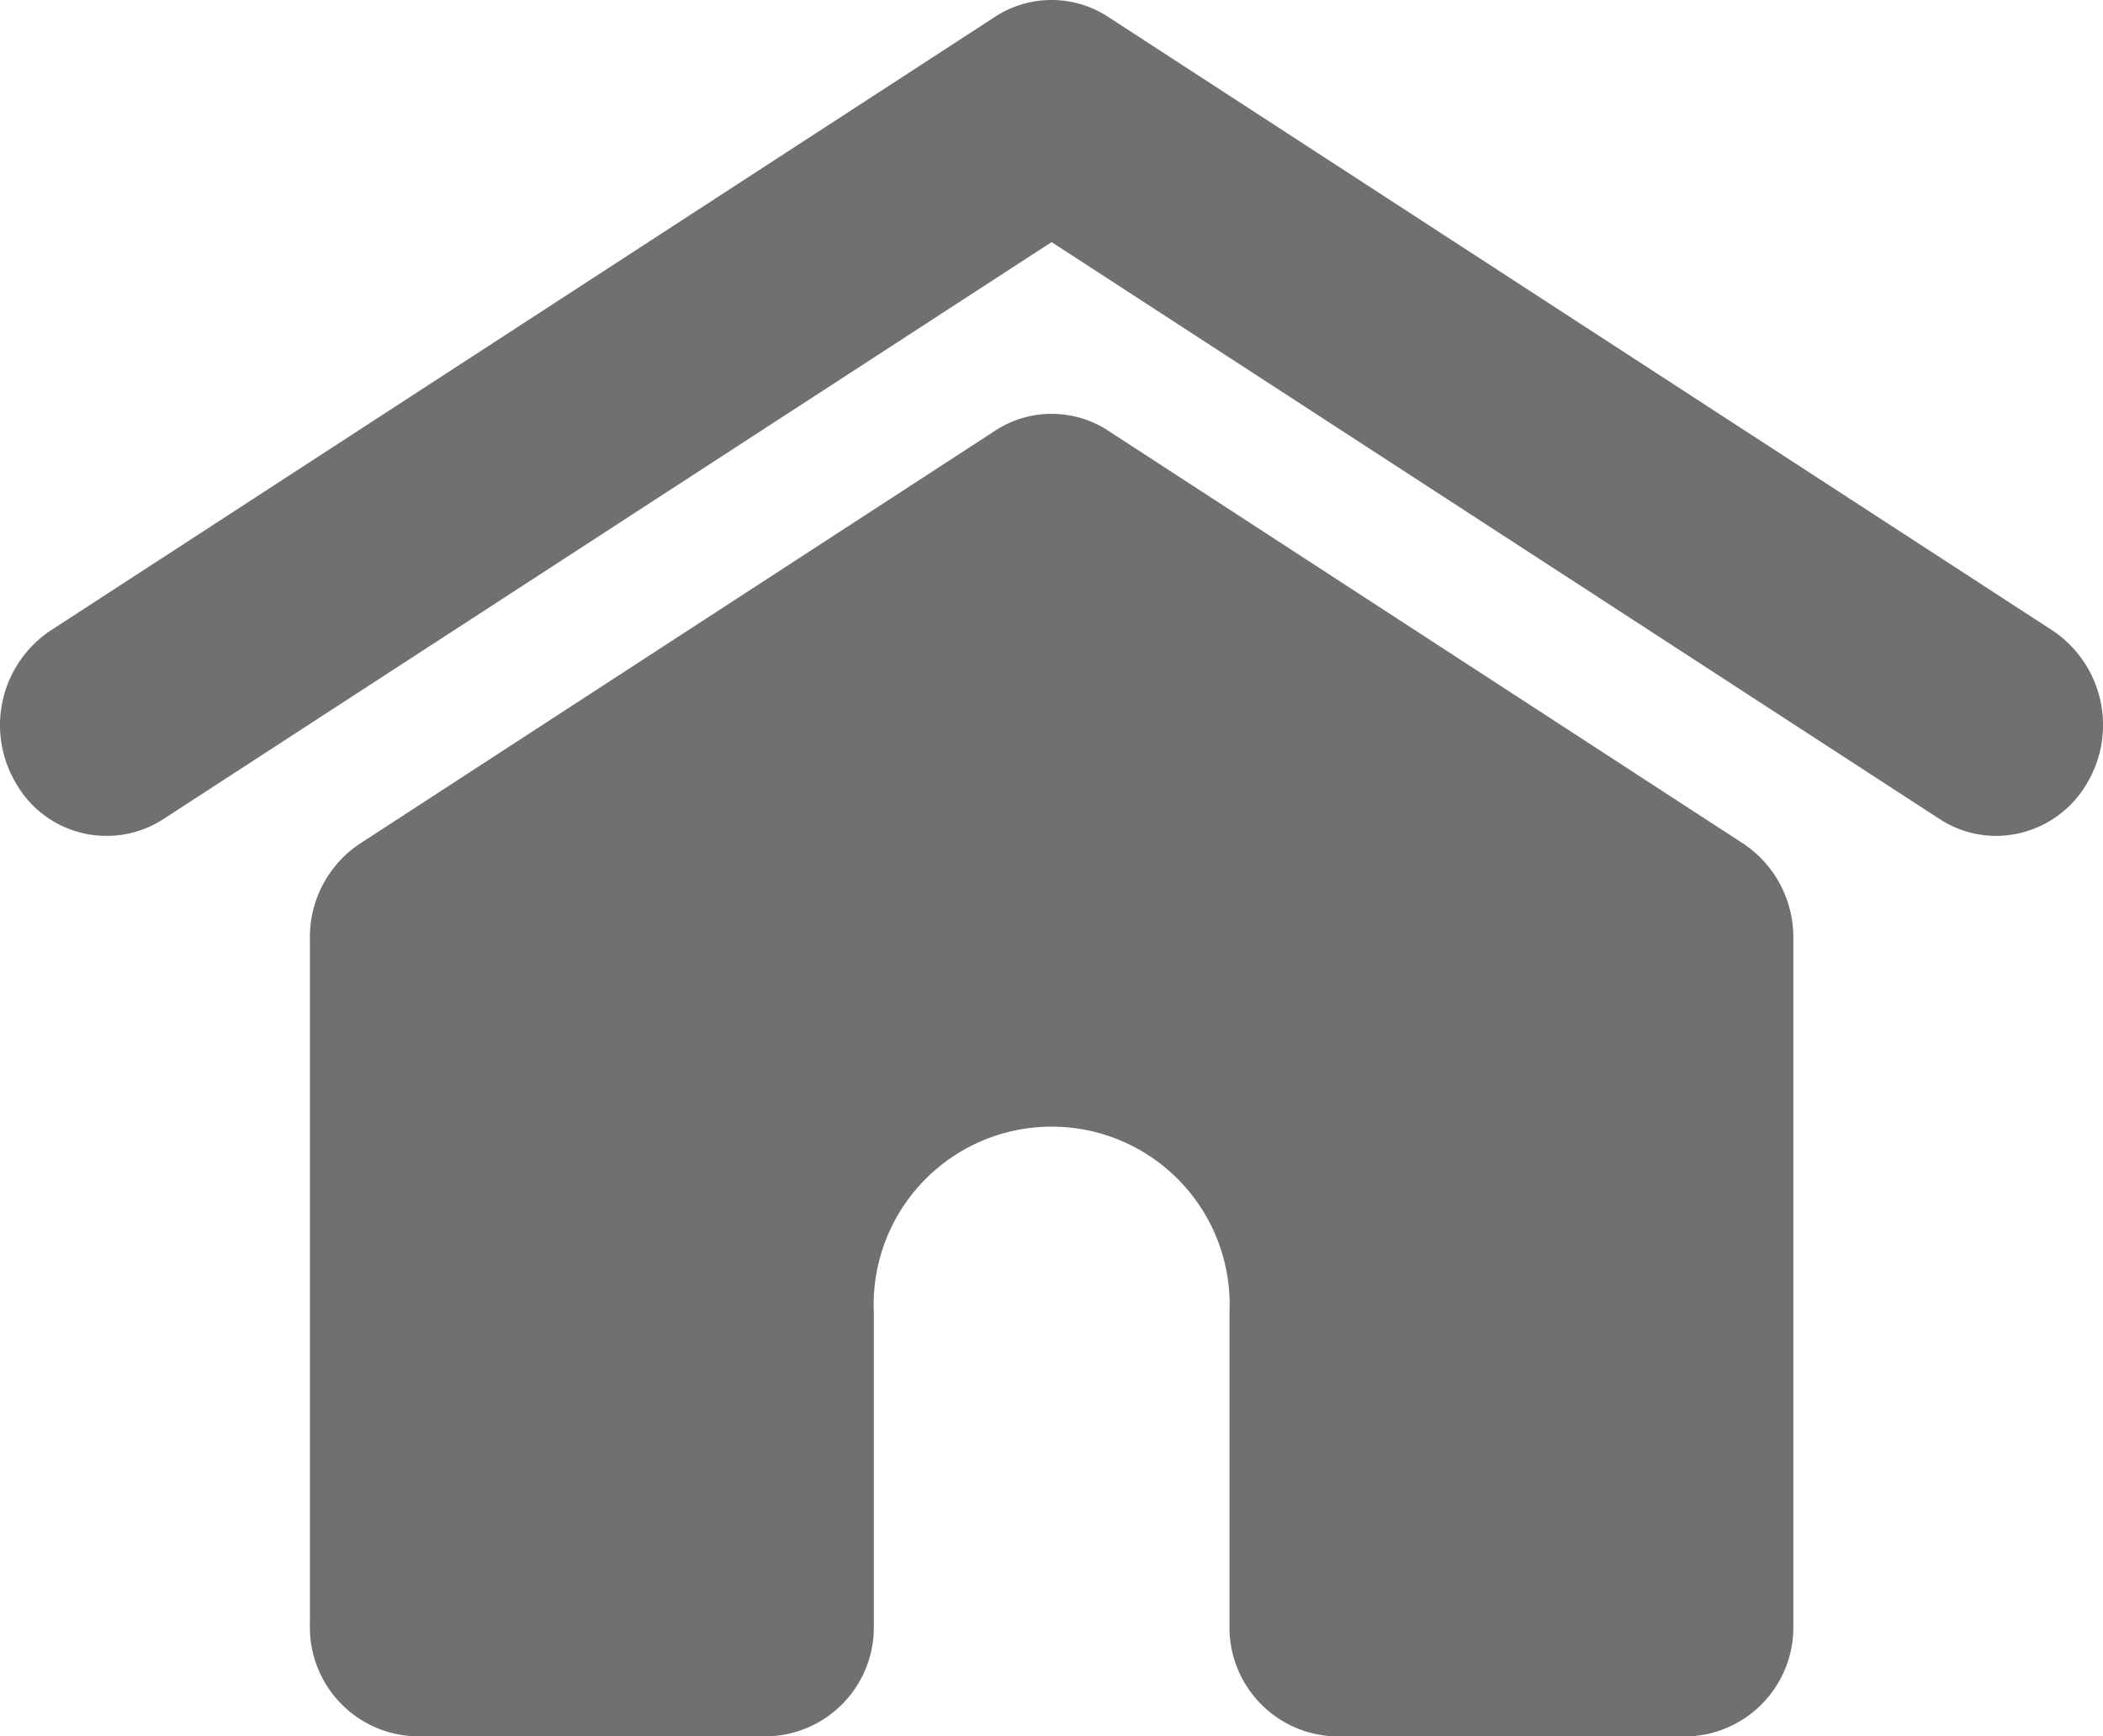 <svg xmlns="http://www.w3.org/2000/svg" xmlns:xlink="http://www.w3.org/1999/xlink" width="25.874" height="21.366" viewBox="0 0 25.874 21.366">
  <defs>
    <clipPath id="clip-path">
      <rect id="矩形_1" data-name="矩形 1" width="25.874" height="21.366" transform="translate(0 0)" fill="none"/>
    </clipPath>
  </defs>
  <g id="home" transform="translate(0 0)">
    <g id="组_1" data-name="组 1" clip-path="url(#clip-path)">
      <path id="路径_1" data-name="路径 1" d="M25.674,9.644a1.3,1.3,0,0,1-1.114.642,1.276,1.276,0,0,1-.695-.207l-10.927-7.1L2.01,10.079A1.283,1.283,0,0,1,.2,9.644,1.4,1.4,0,0,1,.619,7.761L12.242.207a1.272,1.272,0,0,1,1.391,0L25.257,7.761a1.4,1.4,0,0,1,.417,1.883m-4.227.736L13.635,5.3a1.27,1.27,0,0,0-1.392,0L4.43,10.38a1.378,1.378,0,0,0-.617,1.159V20a1.341,1.341,0,0,0,1.313,1.366H9.438A1.341,1.341,0,0,0,10.751,20V16.147a2.19,2.19,0,1,1,4.376,0V20a1.342,1.342,0,0,0,1.313,1.367h4.311A1.342,1.342,0,0,0,22.064,20V11.539a1.383,1.383,0,0,0-.617-1.159" fill="#717071"/>
    </g>
  </g>
</svg>
